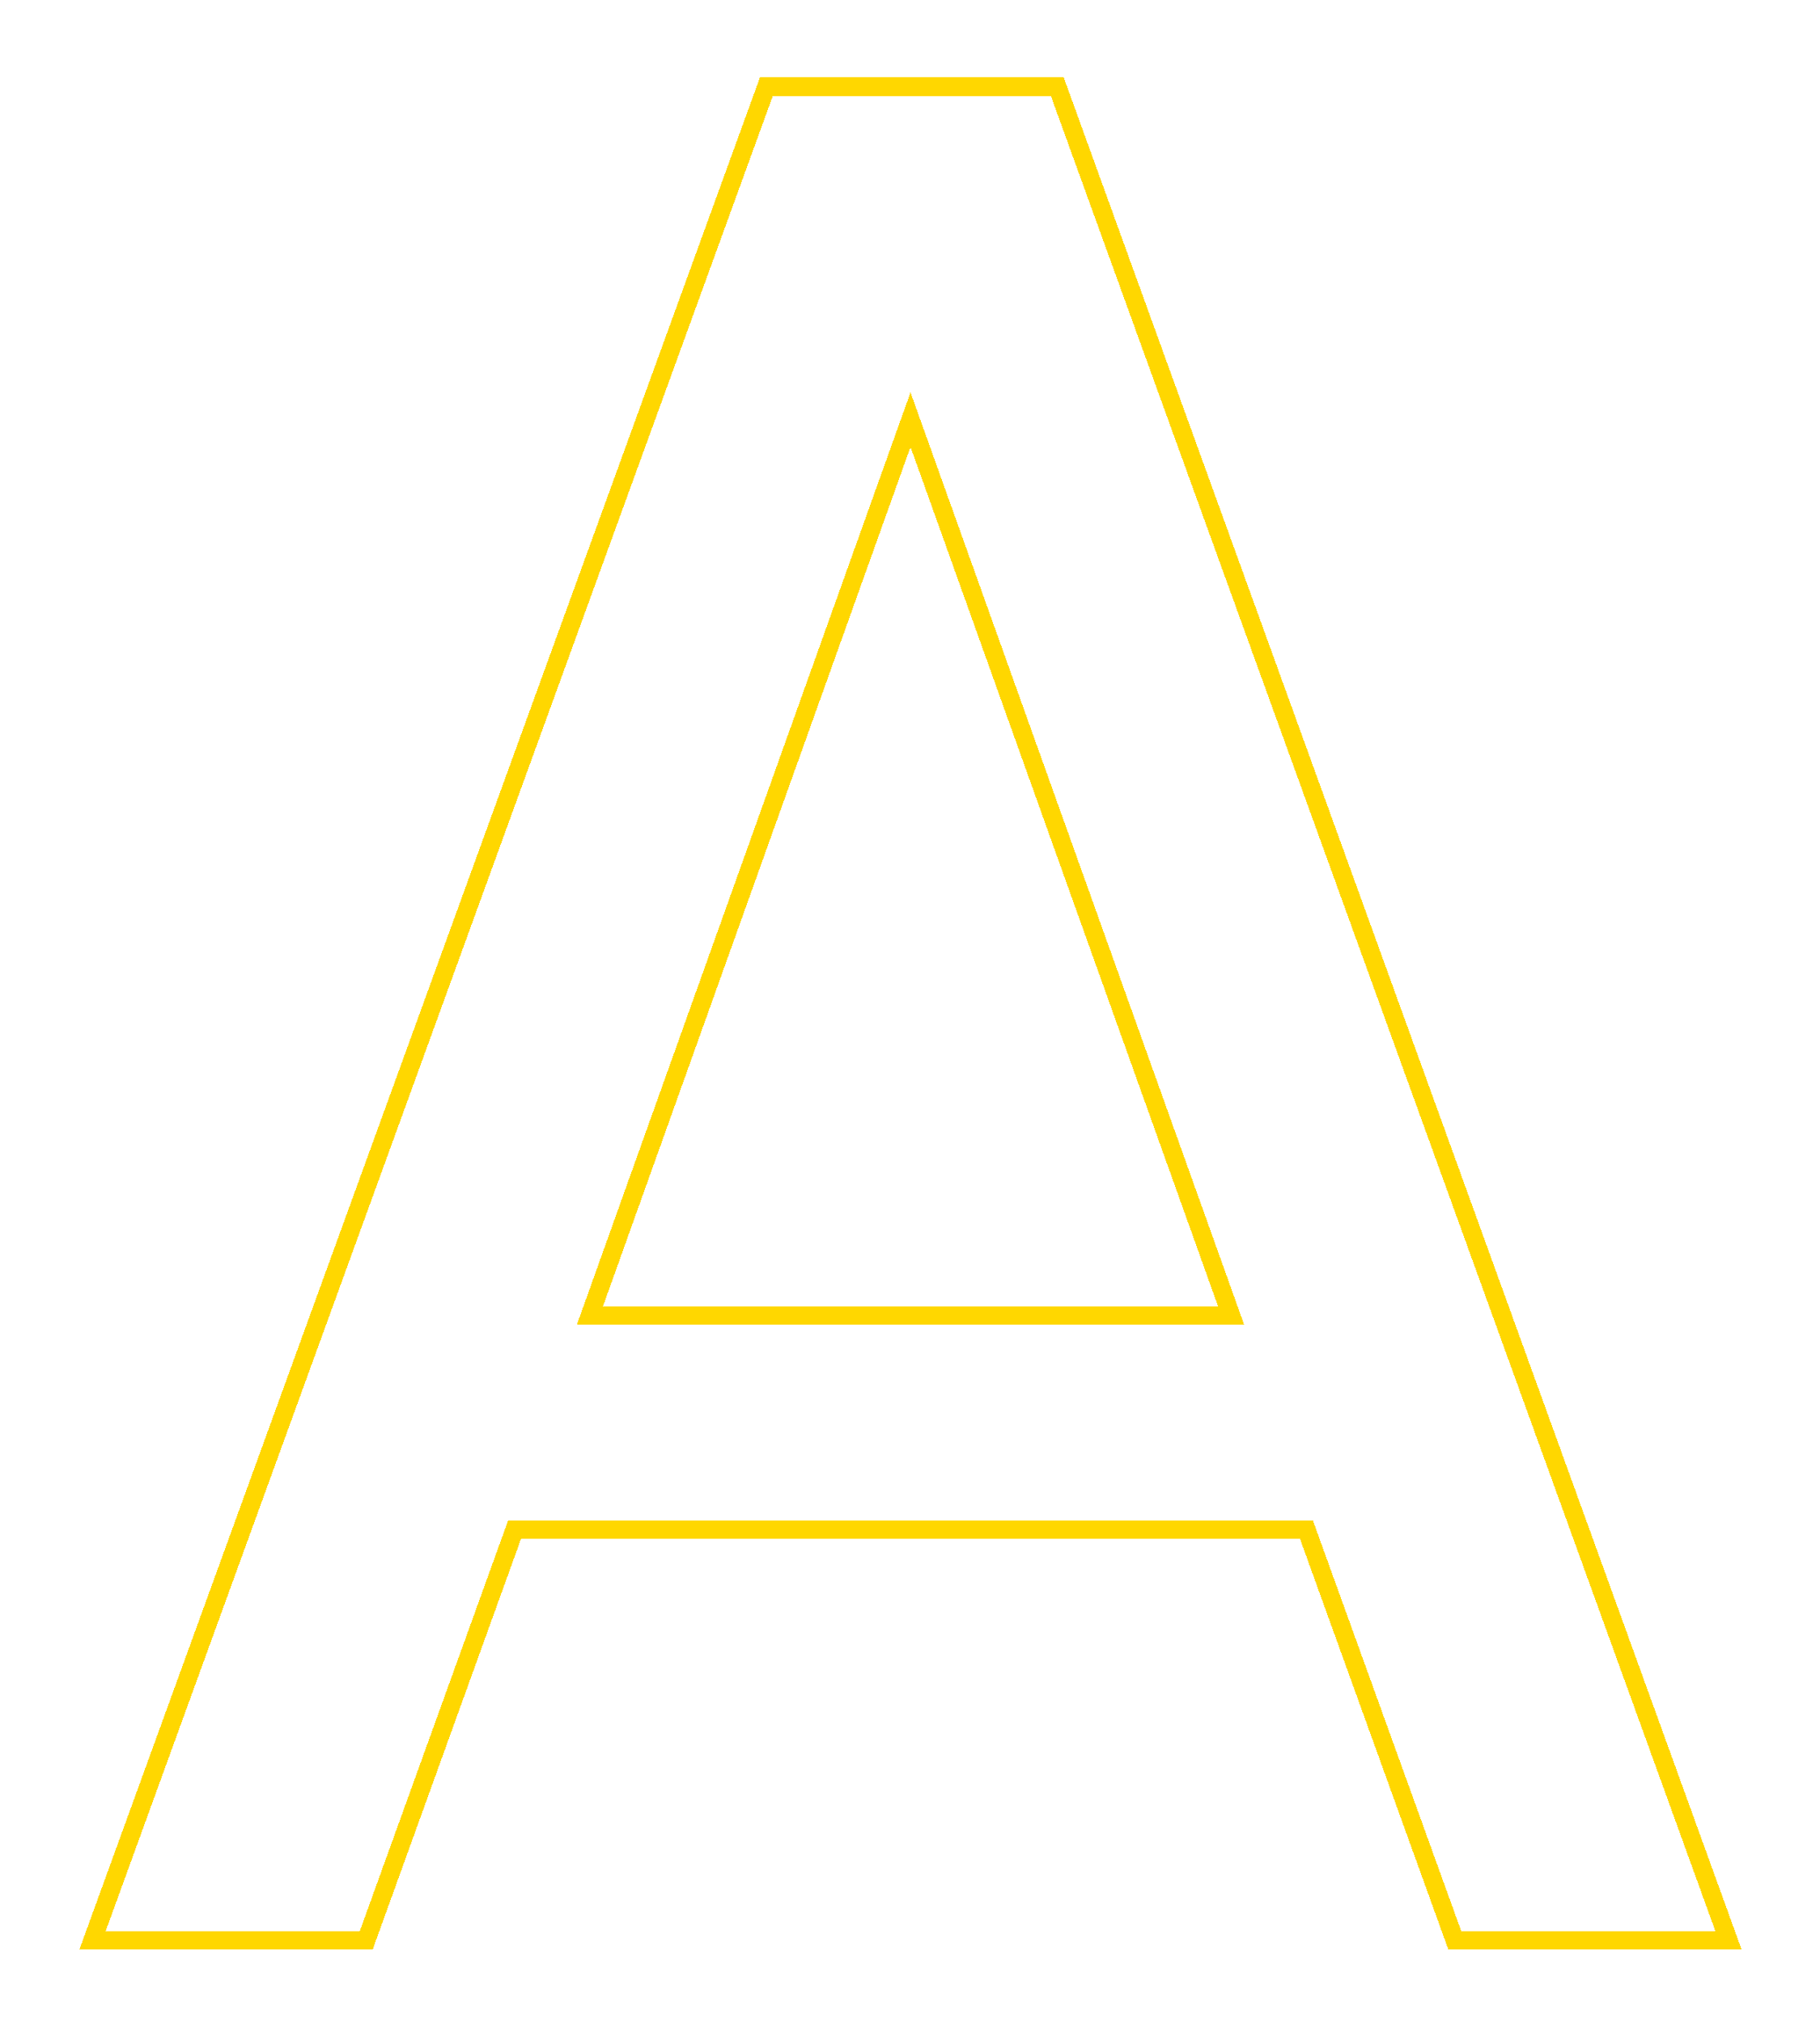 <svg width="99" height="110" viewBox="0 0 99 110" fill="none" xmlns="http://www.w3.org/2000/svg">
<g filter="url(#filter0_d_2_13)">
<path d="M19.576 101.5H19.927L20.046 101.17L27.991 79.18H71.065L79.01 101.17L79.129 101.5H79.48H93.304H94.017L93.774 100.83L57.63 1.038L57.511 0.708H57.16H42.04H41.69L41.57 1.037L5.282 100.829L5.038 101.5H5.752H19.576ZM32.094 67.524L49.528 18.82L66.962 67.524H32.094Z" stroke="#FFD700" shape-rendering="crispEdges"/>
</g>
<defs>
<filter id="filter0_d_2_13" x="0.324" y="0.208" width="98.406" height="109.792" filterUnits="userSpaceOnUse" color-interpolation-filters="sRGB">
<feFlood flood-opacity="0" result="BackgroundImageFix"/>
<feColorMatrix in="SourceAlpha" type="matrix" values="0 0 0 0 0 0 0 0 0 0 0 0 0 0 0 0 0 0 127 0" result="hardAlpha"/>
<feOffset dy="4"/>
<feGaussianBlur stdDeviation="2"/>
<feComposite in2="hardAlpha" operator="out"/>
<feColorMatrix type="matrix" values="0 0 0 0 0 0 0 0 0 0 0 0 0 0 0 0 0 0 0.25 0"/>
<feBlend mode="normal" in2="BackgroundImageFix" result="effect1_dropShadow_2_13"/>
<feBlend mode="normal" in="SourceGraphic" in2="effect1_dropShadow_2_13" result="shape"/>
</filter>
</defs>
</svg>
